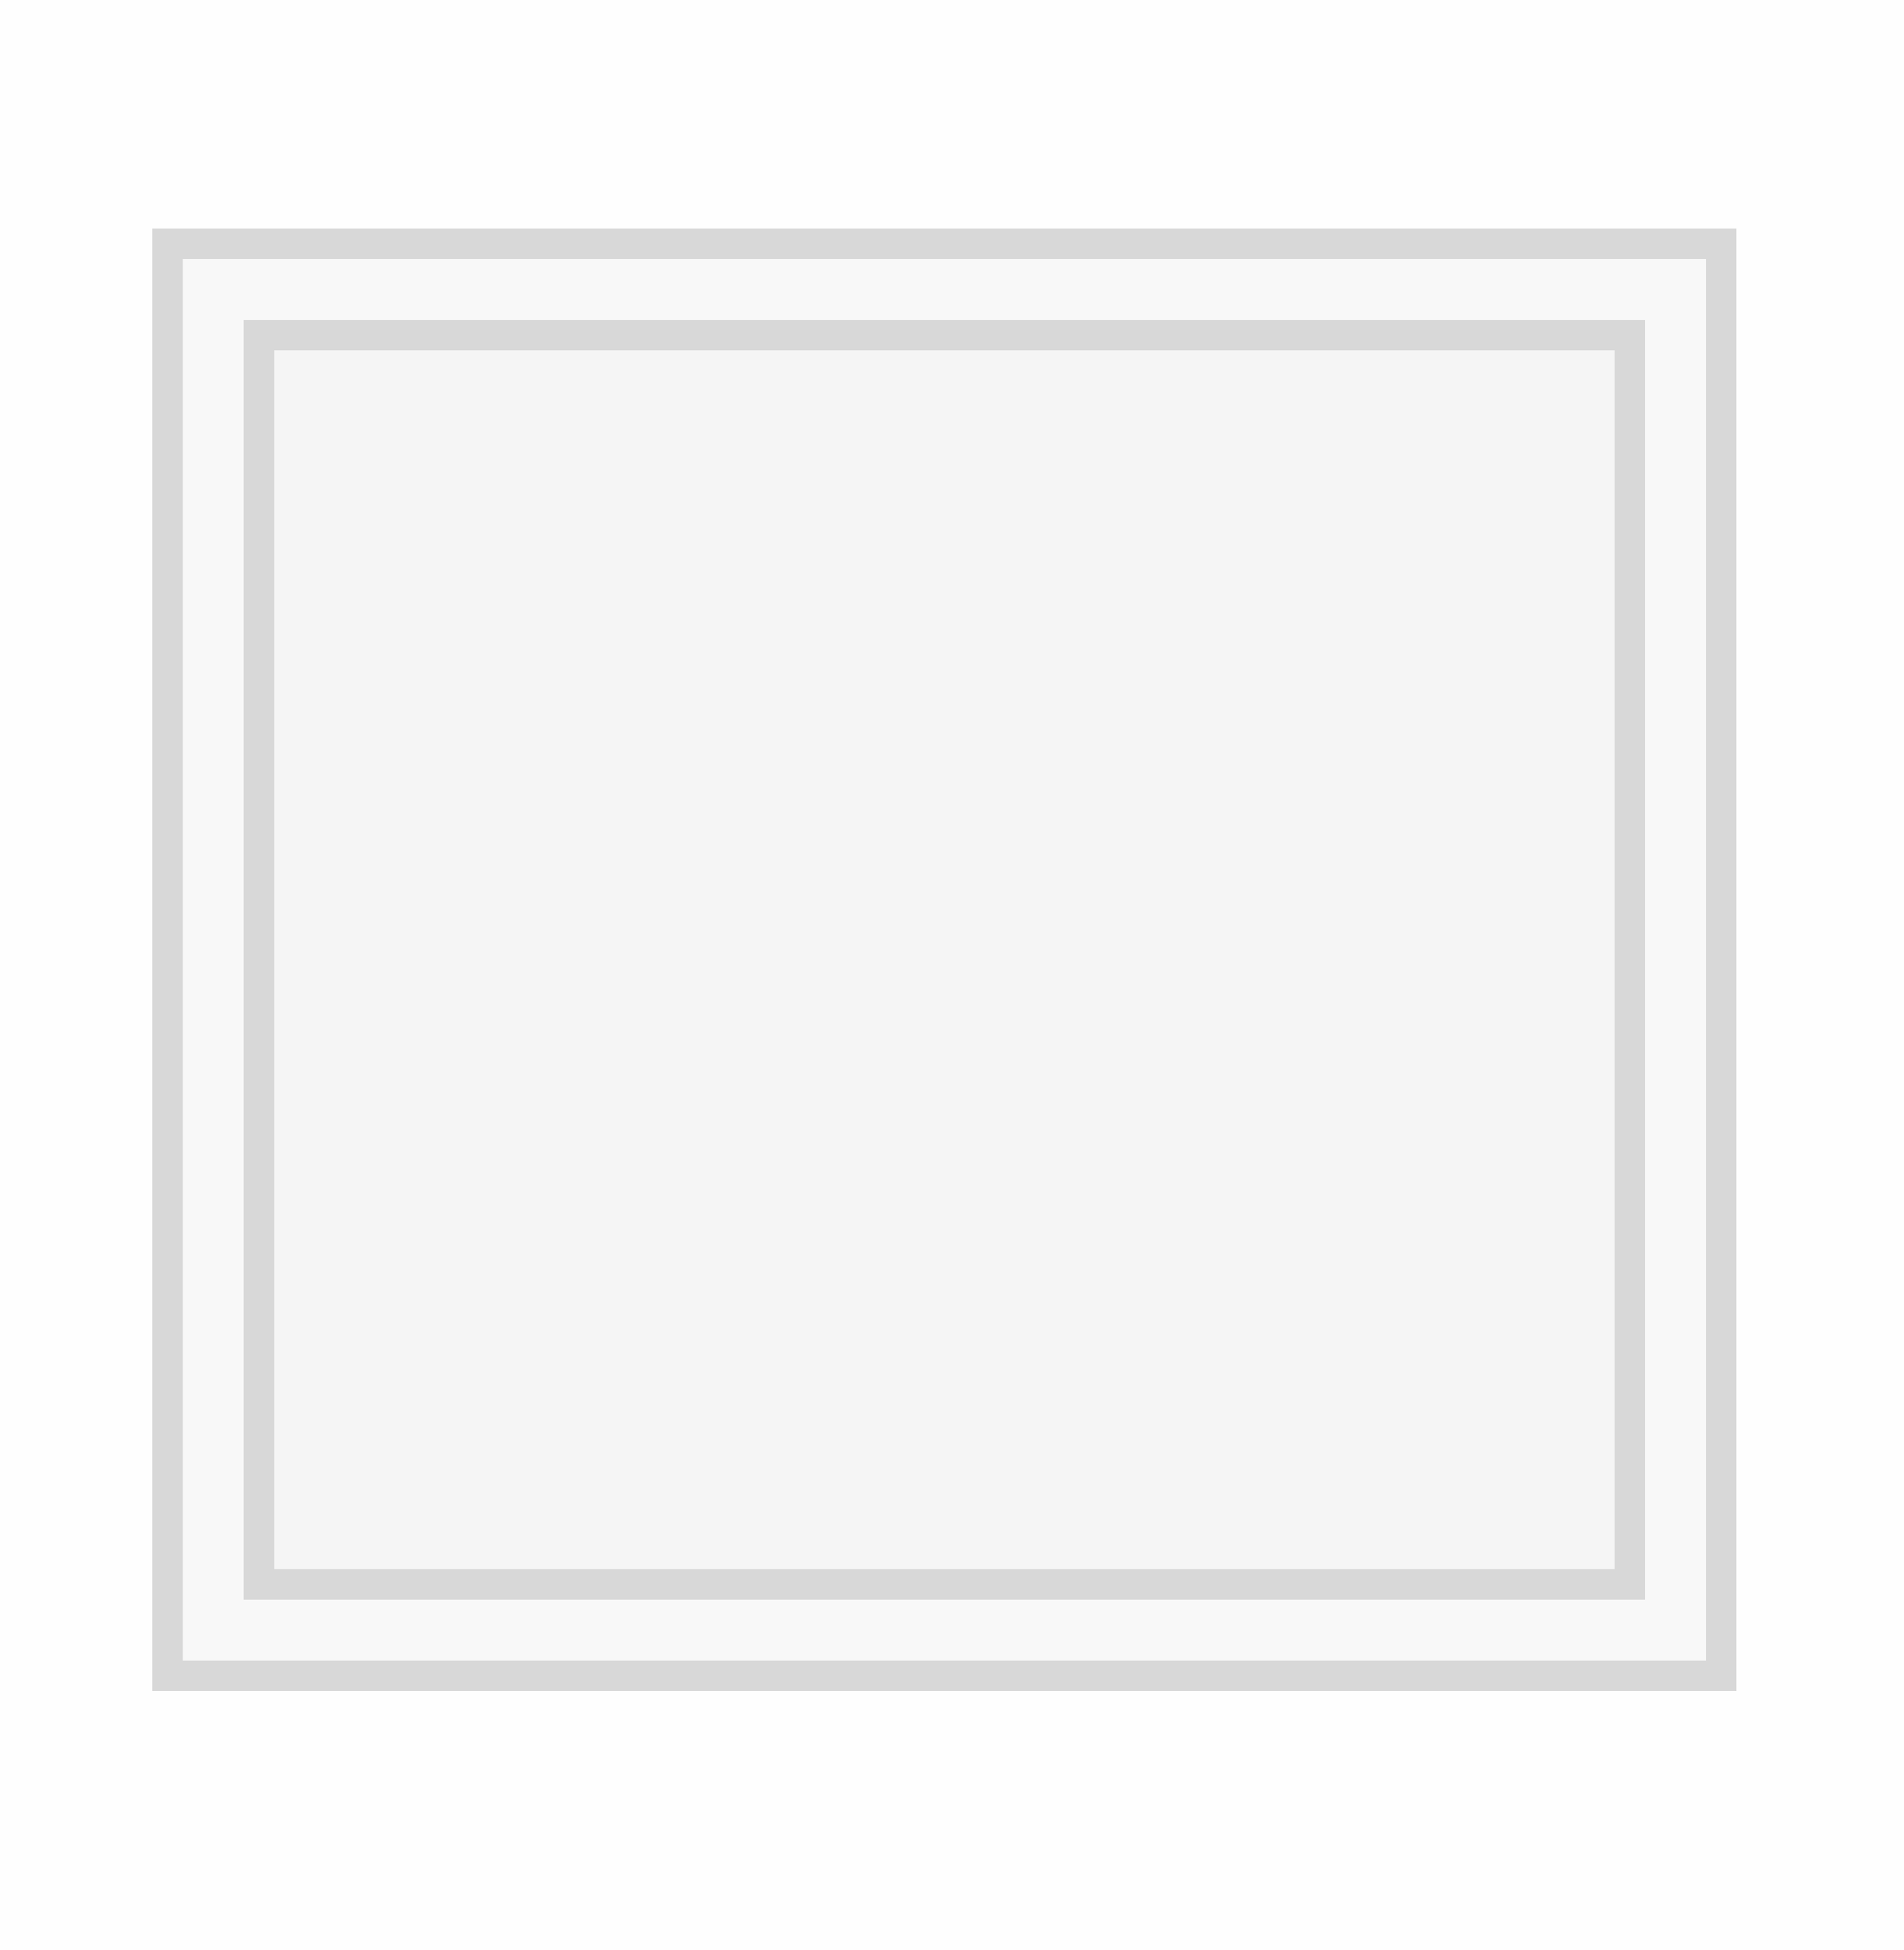<?xml version="1.0" encoding="UTF-8"?>
<svg version="1.1" xmlns="http://www.w3.org/2000/svg" width="125" height="128">
<rect width="100%" height="100%" fill="#333333" stroke="none"/>
<path d="M0 0 C41.25 0 82.5 0 125 0 C125 42.24 125 84.48 125 128 C83.75 128 42.5 128 0 128 C0 85.76 0 43.52 0 0 Z " fill="#F5F5F5" transform="translate(0,0)"/>
<path d="M0 0 C41.25 0 82.5 0 125 0 C125 42.24 125 84.48 125 128 C83.75 128 42.5 128 0 128 C0 85.76 0 43.52 0 0 Z M10 15 C10 46.68 10 78.36 10 111 C44.32 111 78.64 111 114 111 C114 79.32 114 47.64 114 15 C79.68 15 45.36 15 10 15 Z " fill="#FEFEFE" transform="translate(0,0)"/>
<path d="M0 0 C34.32 0 68.64 0 104 0 C104 31.68 104 63.36 104 96 C69.68 96 35.36 96 0 96 C0 64.32 0 32.64 0 0 Z M6 6 C6 33.72 6 61.44 6 90 C36.36 90 66.72 90 98 90 C98 62.28 98 34.56 98 6 C67.64 6 37.28 6 6 6 Z " fill="#F8F8F8" transform="translate(10,15)"/>
<path d="M0 0 C34.32 0 68.64 0 104 0 C104 31.68 104 63.36 104 96 C69.68 96 35.36 96 0 96 C0 64.32 0 32.64 0 0 Z M2 2 C2 32.36 2 62.72 2 94 C35 94 68 94 102 94 C102 63.64 102 33.28 102 2 C69 2 36 2 2 2 Z " fill="#D8D8D8" transform="translate(10,15)"/>
<path d="M0 0 C30.36 0 60.72 0 92 0 C92 27.72 92 55.44 92 84 C61.64 84 31.28 84 0 84 C0 56.28 0 28.56 0 0 Z M2 2 C2 28.4 2 54.8 2 82 C31.04 82 60.08 82 90 82 C90 55.6 90 29.2 90 2 C60.96 2 31.92 2 2 2 Z " fill="#D8D8D8" transform="translate(16,21)"/>
</svg>
